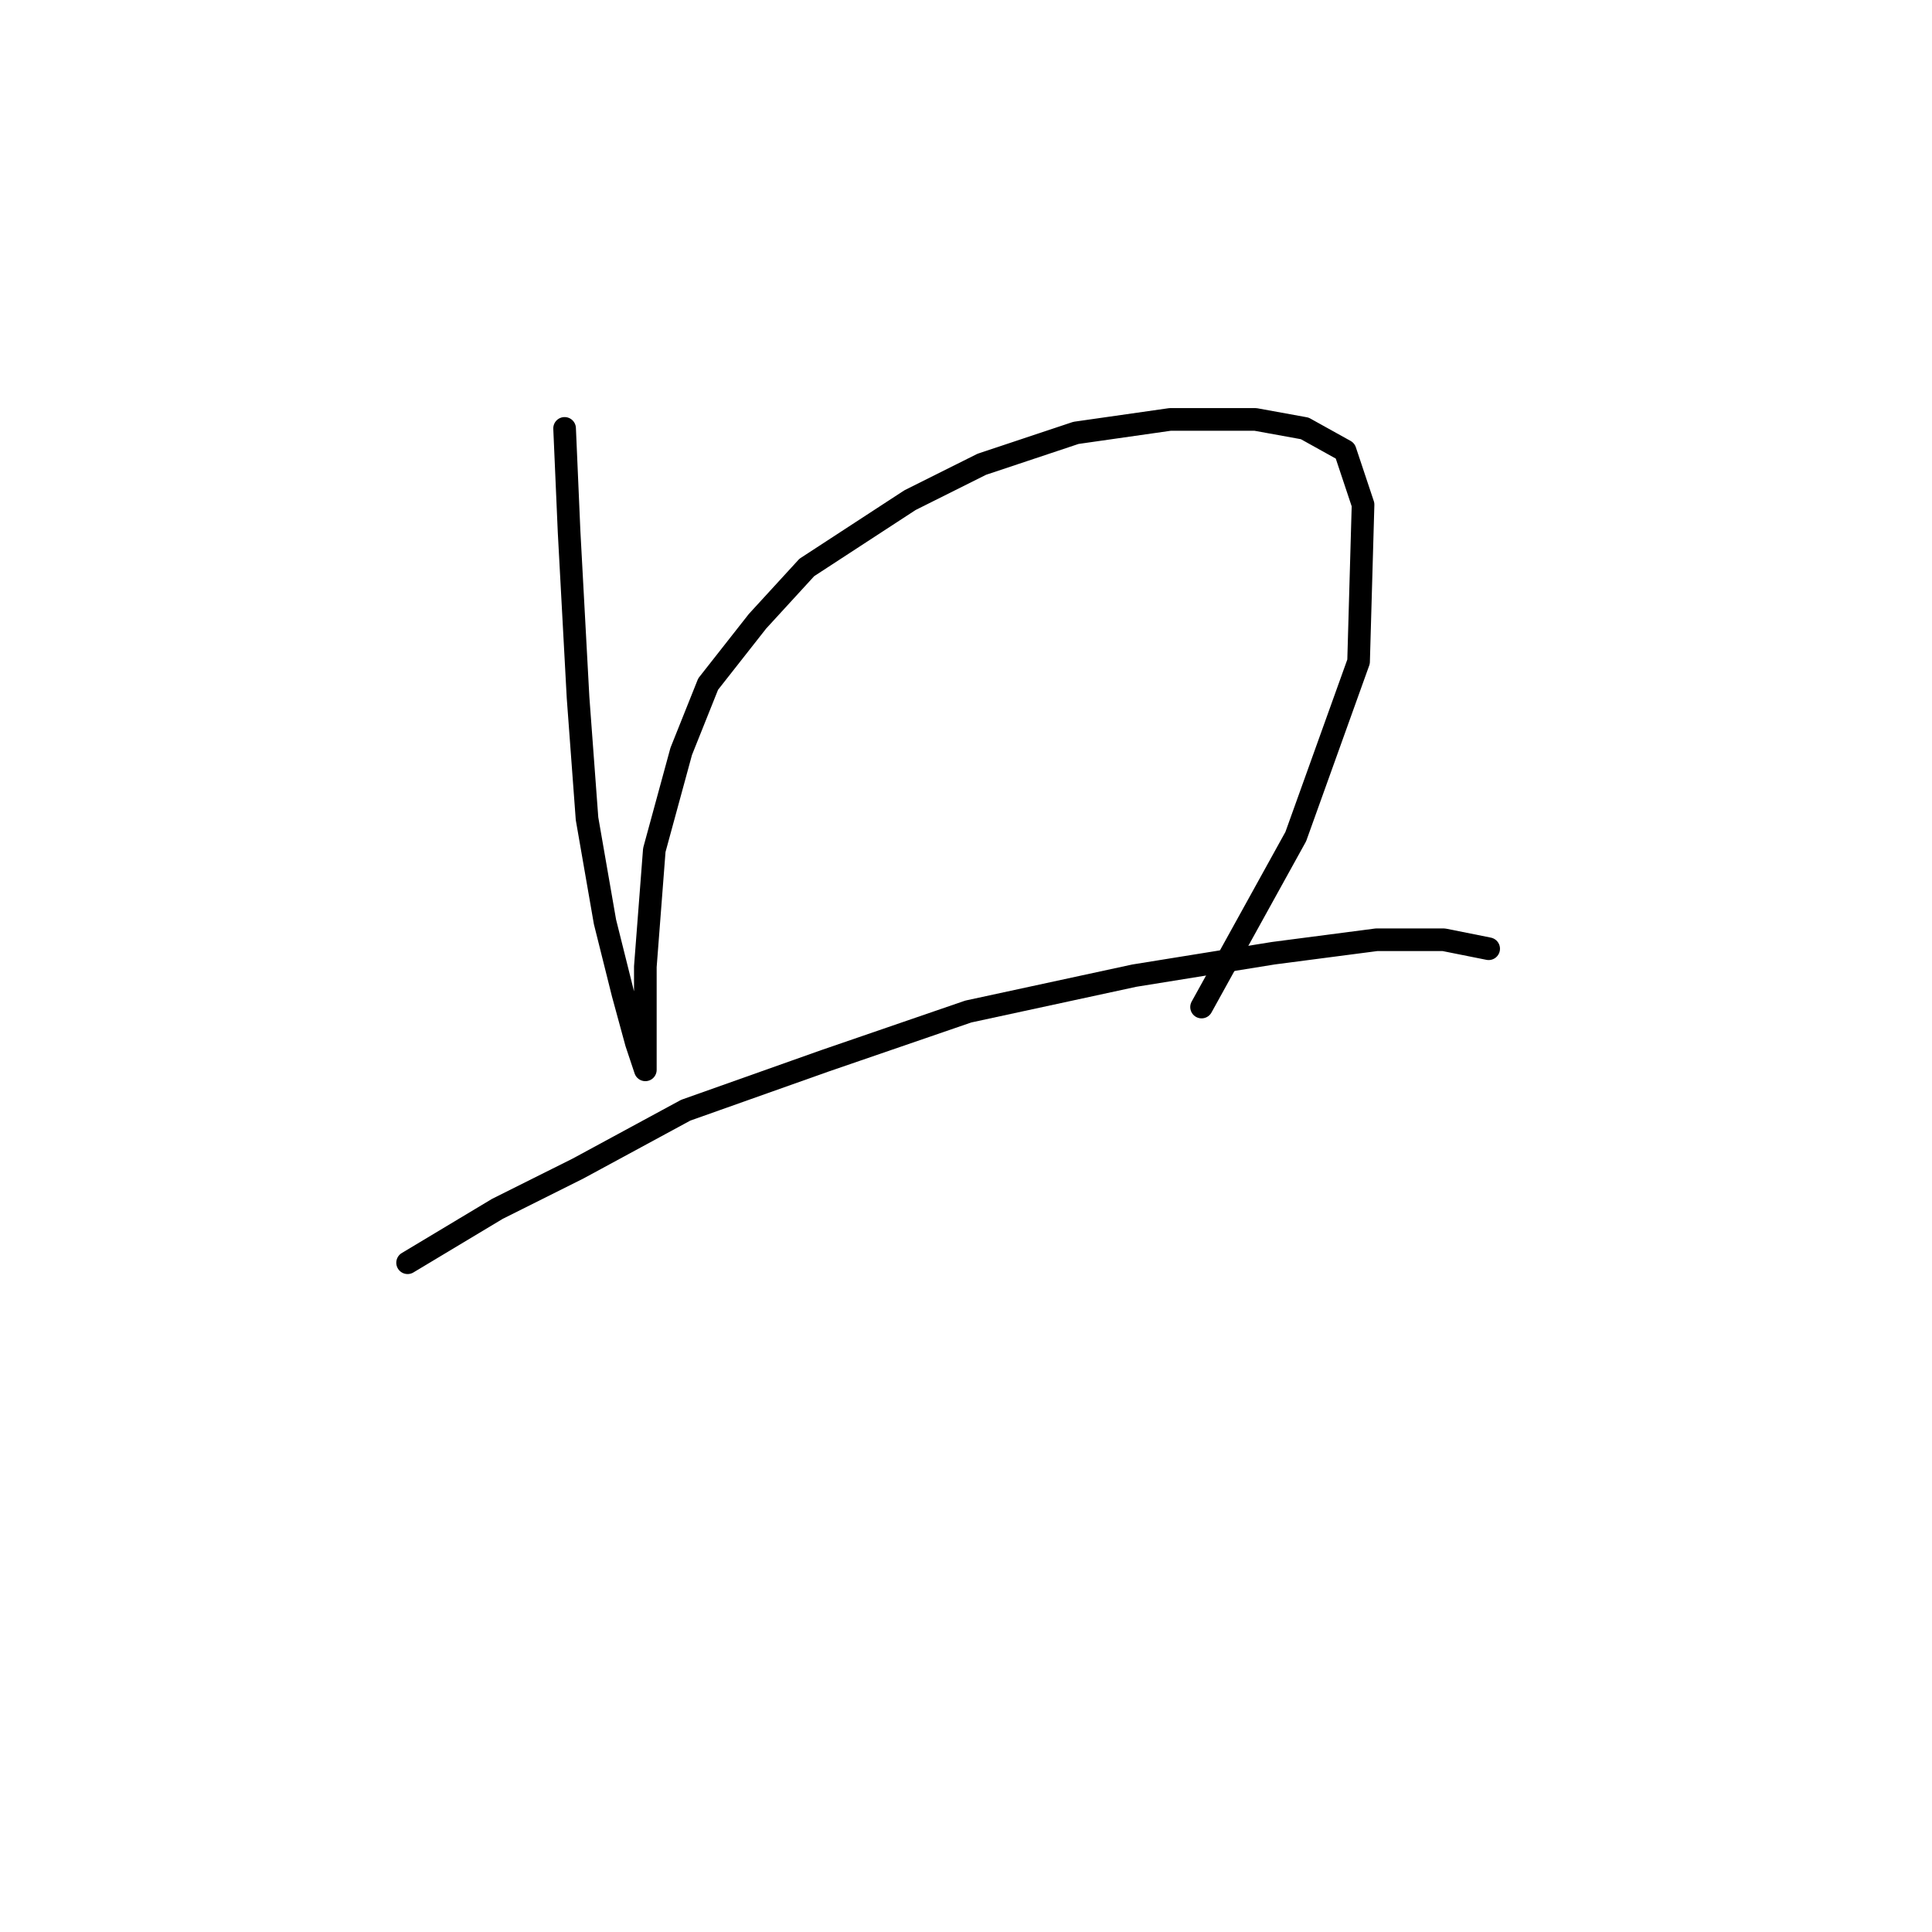 <?xml version="1.0" standalone="no"?>
    <svg width="256" height="256" xmlns="http://www.w3.org/2000/svg" version="1.1">
    <polyline stroke="black" stroke-width="3" stroke-linecap="round" fill="transparent" stroke-linejoin="round" points="74.812 56.764 75.406 70.435 76.595 92.427 77.784 108.475 80.162 122.146 82.539 131.656 84.322 138.194 85.511 141.76 85.511 141.76 85.511 137.6 85.511 128.09 86.7 112.636 90.266 99.559 93.832 90.644 100.371 82.322 106.909 75.19 120.579 66.274 130.09 61.519 142.572 57.358 155.054 55.575 166.347 55.575 172.885 56.764 178.234 59.736 180.612 66.868 180.018 87.672 171.696 110.853 159.214 133.439 159.214 133.439 " />
        <polyline stroke="black" stroke-width="3" stroke-linecap="round" fill="transparent" stroke-linejoin="round" points="54.009 167.319 65.896 160.186 76.595 154.837 90.86 147.11 109.286 140.572 128.306 134.033 150.299 129.278 168.724 126.306 182.395 124.523 191.311 124.523 197.255 125.712 197.255 125.712 " />
        </svg>